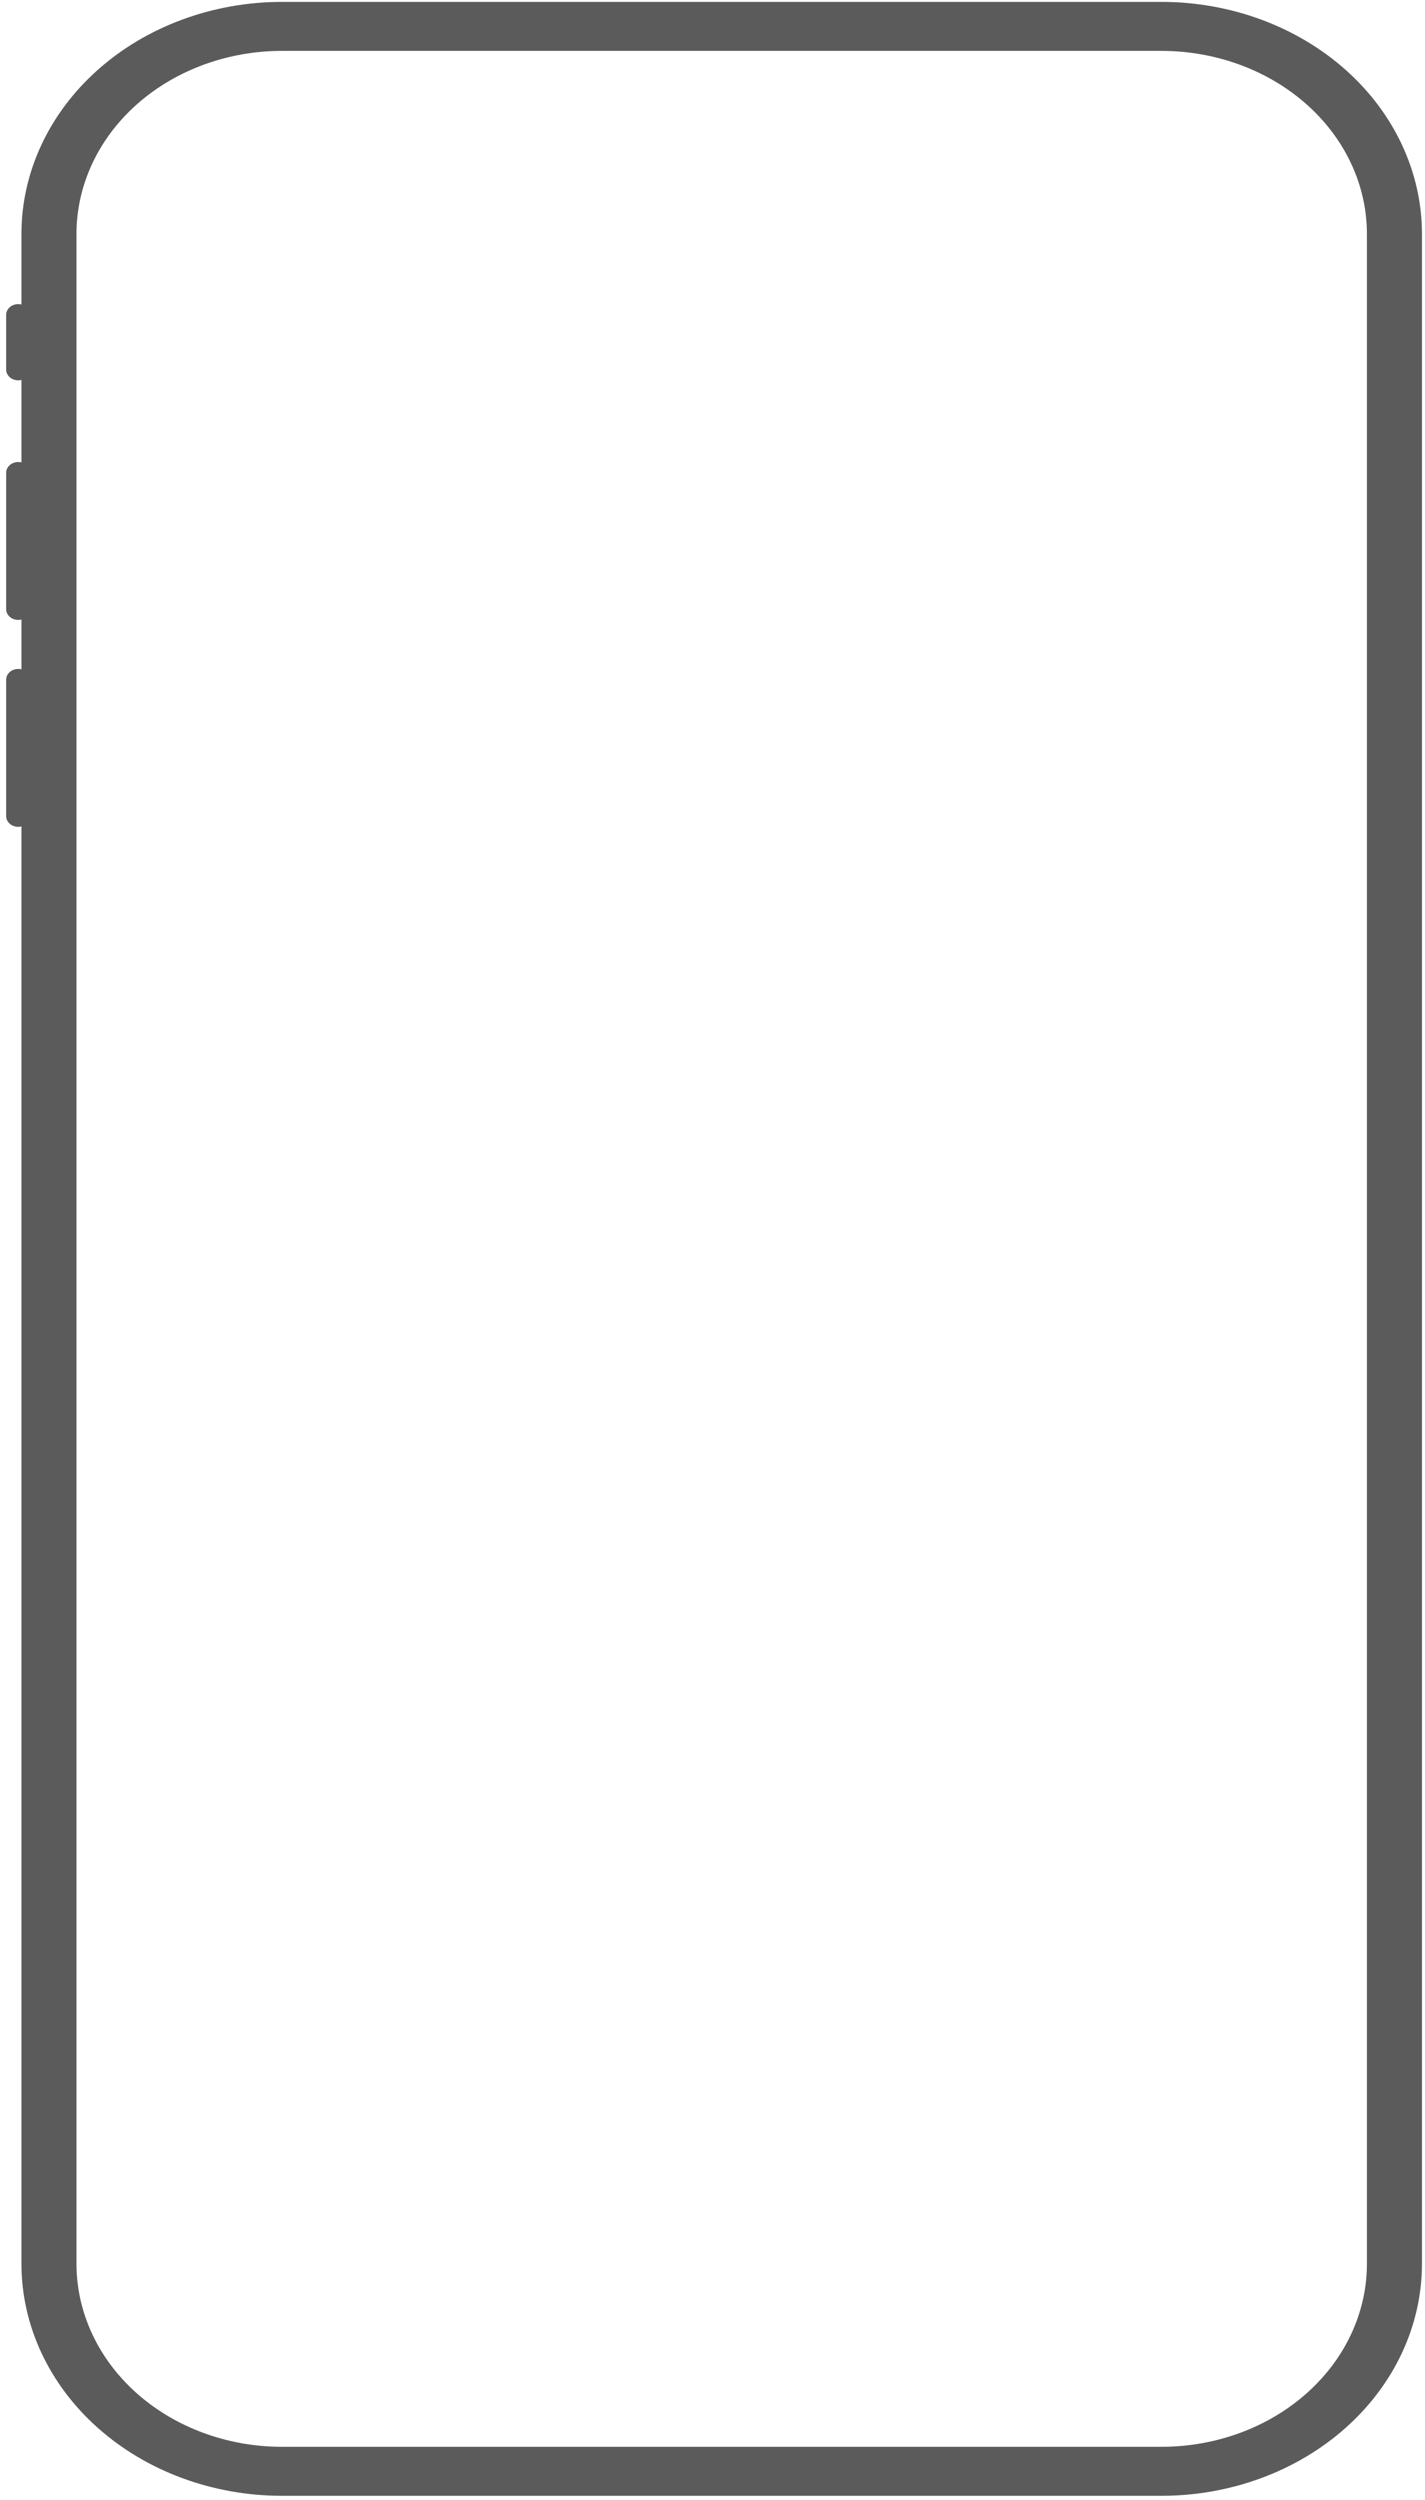 <?xml version="1.0" encoding="UTF-8" standalone="no"?><svg width='223' height='391' viewBox='0 0 223 391' fill='none' xmlns='http://www.w3.org/2000/svg'>
<path d='M181.785 0.295H44.095C33.294 0.306 22.939 4.129 15.302 10.924C7.664 17.72 3.368 26.933 3.356 36.544V47.617C3.073 47.548 2.776 47.538 2.489 47.589C2.201 47.639 1.931 47.748 1.699 47.907C1.467 48.067 1.279 48.272 1.152 48.507C1.024 48.742 0.959 48.999 0.963 49.26V57.776C0.959 58.037 1.024 58.294 1.152 58.529C1.279 58.764 1.467 58.969 1.699 59.129C1.931 59.288 2.201 59.397 2.489 59.447C2.776 59.498 3.073 59.488 3.356 59.419V72.313C3.073 72.243 2.776 72.234 2.489 72.284C2.201 72.334 1.931 72.443 1.699 72.603C1.466 72.762 1.279 72.967 1.152 73.202C1.024 73.437 0.959 73.695 0.963 73.956V95.245C0.959 95.505 1.024 95.763 1.152 95.998C1.279 96.233 1.466 96.438 1.699 96.597C1.931 96.757 2.201 96.866 2.489 96.916C2.776 96.966 3.073 96.957 3.356 96.887V104.672C3.073 104.603 2.776 104.593 2.489 104.643C2.201 104.694 1.931 104.803 1.699 104.962C1.466 105.121 1.279 105.327 1.152 105.561C1.024 105.796 0.959 106.054 0.963 106.315V127.604C0.959 127.865 1.024 128.123 1.152 128.357C1.279 128.592 1.466 128.797 1.699 128.957C1.931 129.116 2.201 129.225 2.489 129.275C2.776 129.326 3.073 129.316 3.356 129.247V354.062C3.368 363.672 7.664 372.886 15.302 379.682C22.939 386.477 33.294 390.3 44.095 390.31H181.785C192.586 390.3 202.941 386.477 210.579 379.682C218.216 372.886 222.512 363.672 222.525 354.062V36.544C222.512 26.933 218.216 17.72 210.579 10.924C202.941 4.129 192.586 0.306 181.785 0.295V0.295ZM213.911 354.062C213.901 361.641 210.514 368.906 204.491 374.265C198.468 379.623 190.303 382.638 181.785 382.646H44.095C35.578 382.638 27.412 379.623 21.39 374.265C15.367 368.906 11.979 361.64 11.969 354.062V36.544C11.979 28.965 15.367 21.7 21.39 16.341C27.412 10.982 35.578 7.968 44.095 7.959H181.785C190.303 7.968 198.468 10.982 204.491 16.341C210.514 21.7 213.901 28.965 213.911 36.544V354.062Z' fill='#5B5B5B'/>
</svg>
